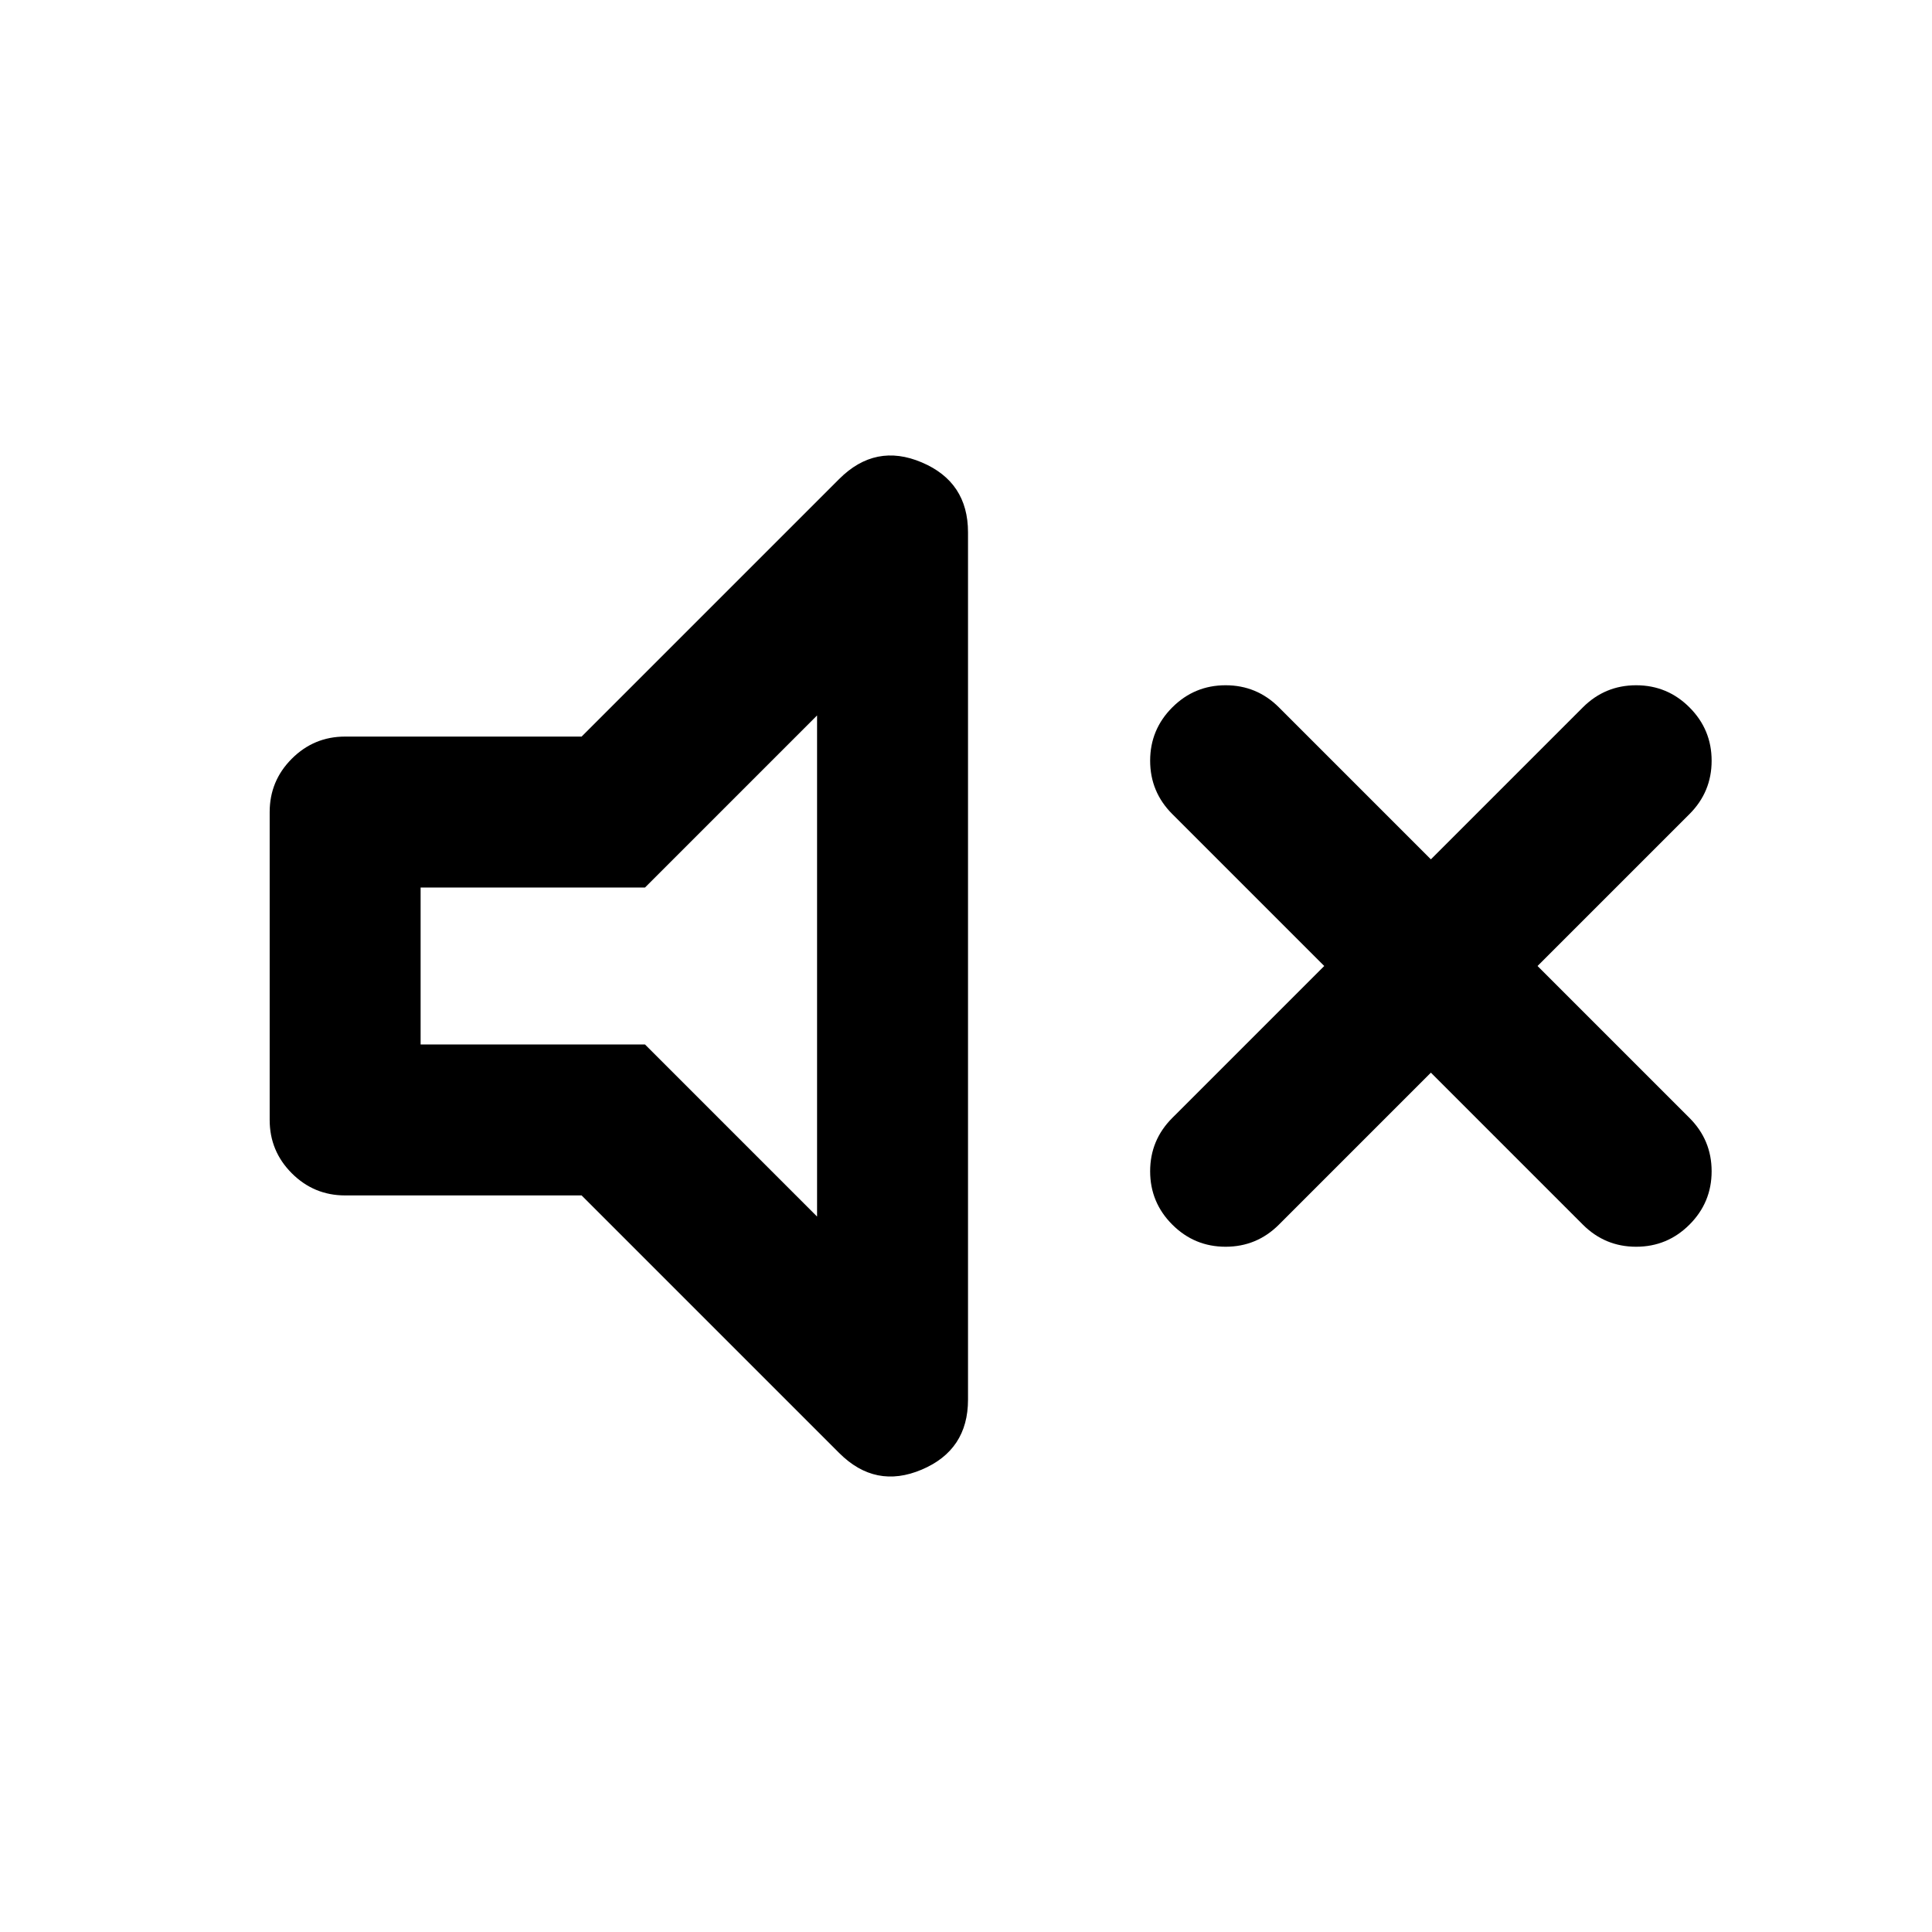 <svg xmlns="http://www.w3.org/2000/svg" height="24" viewBox="0 -960 960 960" width="24"><path d="m711-427-75.5 75.5q-11 11-26.5 11t-26.5-11q-11-11-11-26.5t11-26.5L658-480l-75.5-75.5q-11-11-11-26.5t11-26.5q11-11 26.5-11t26.5 11L711-533l75.5-75.5q11-11 26.5-11t26.5 11q11 11 11 26.5t-11 26.5L764-480l75.5 75.5q11 11 11 26.5t-11 26.5q-11 11-26.5 11t-26.5-11L711-427Zm-422 61H171.5q-15.5 0-26.5-11t-11-26.5v-153q0-15.5 11-26.5t26.5-11H289l128-128q18-18 41-8.25t23 34.75v431q0 25-23 34.75T417-238L289-366Zm117-238.5L320.5-519H209v78h111.5l85.5 85.5v-249ZM307.5-480Z"/></svg>